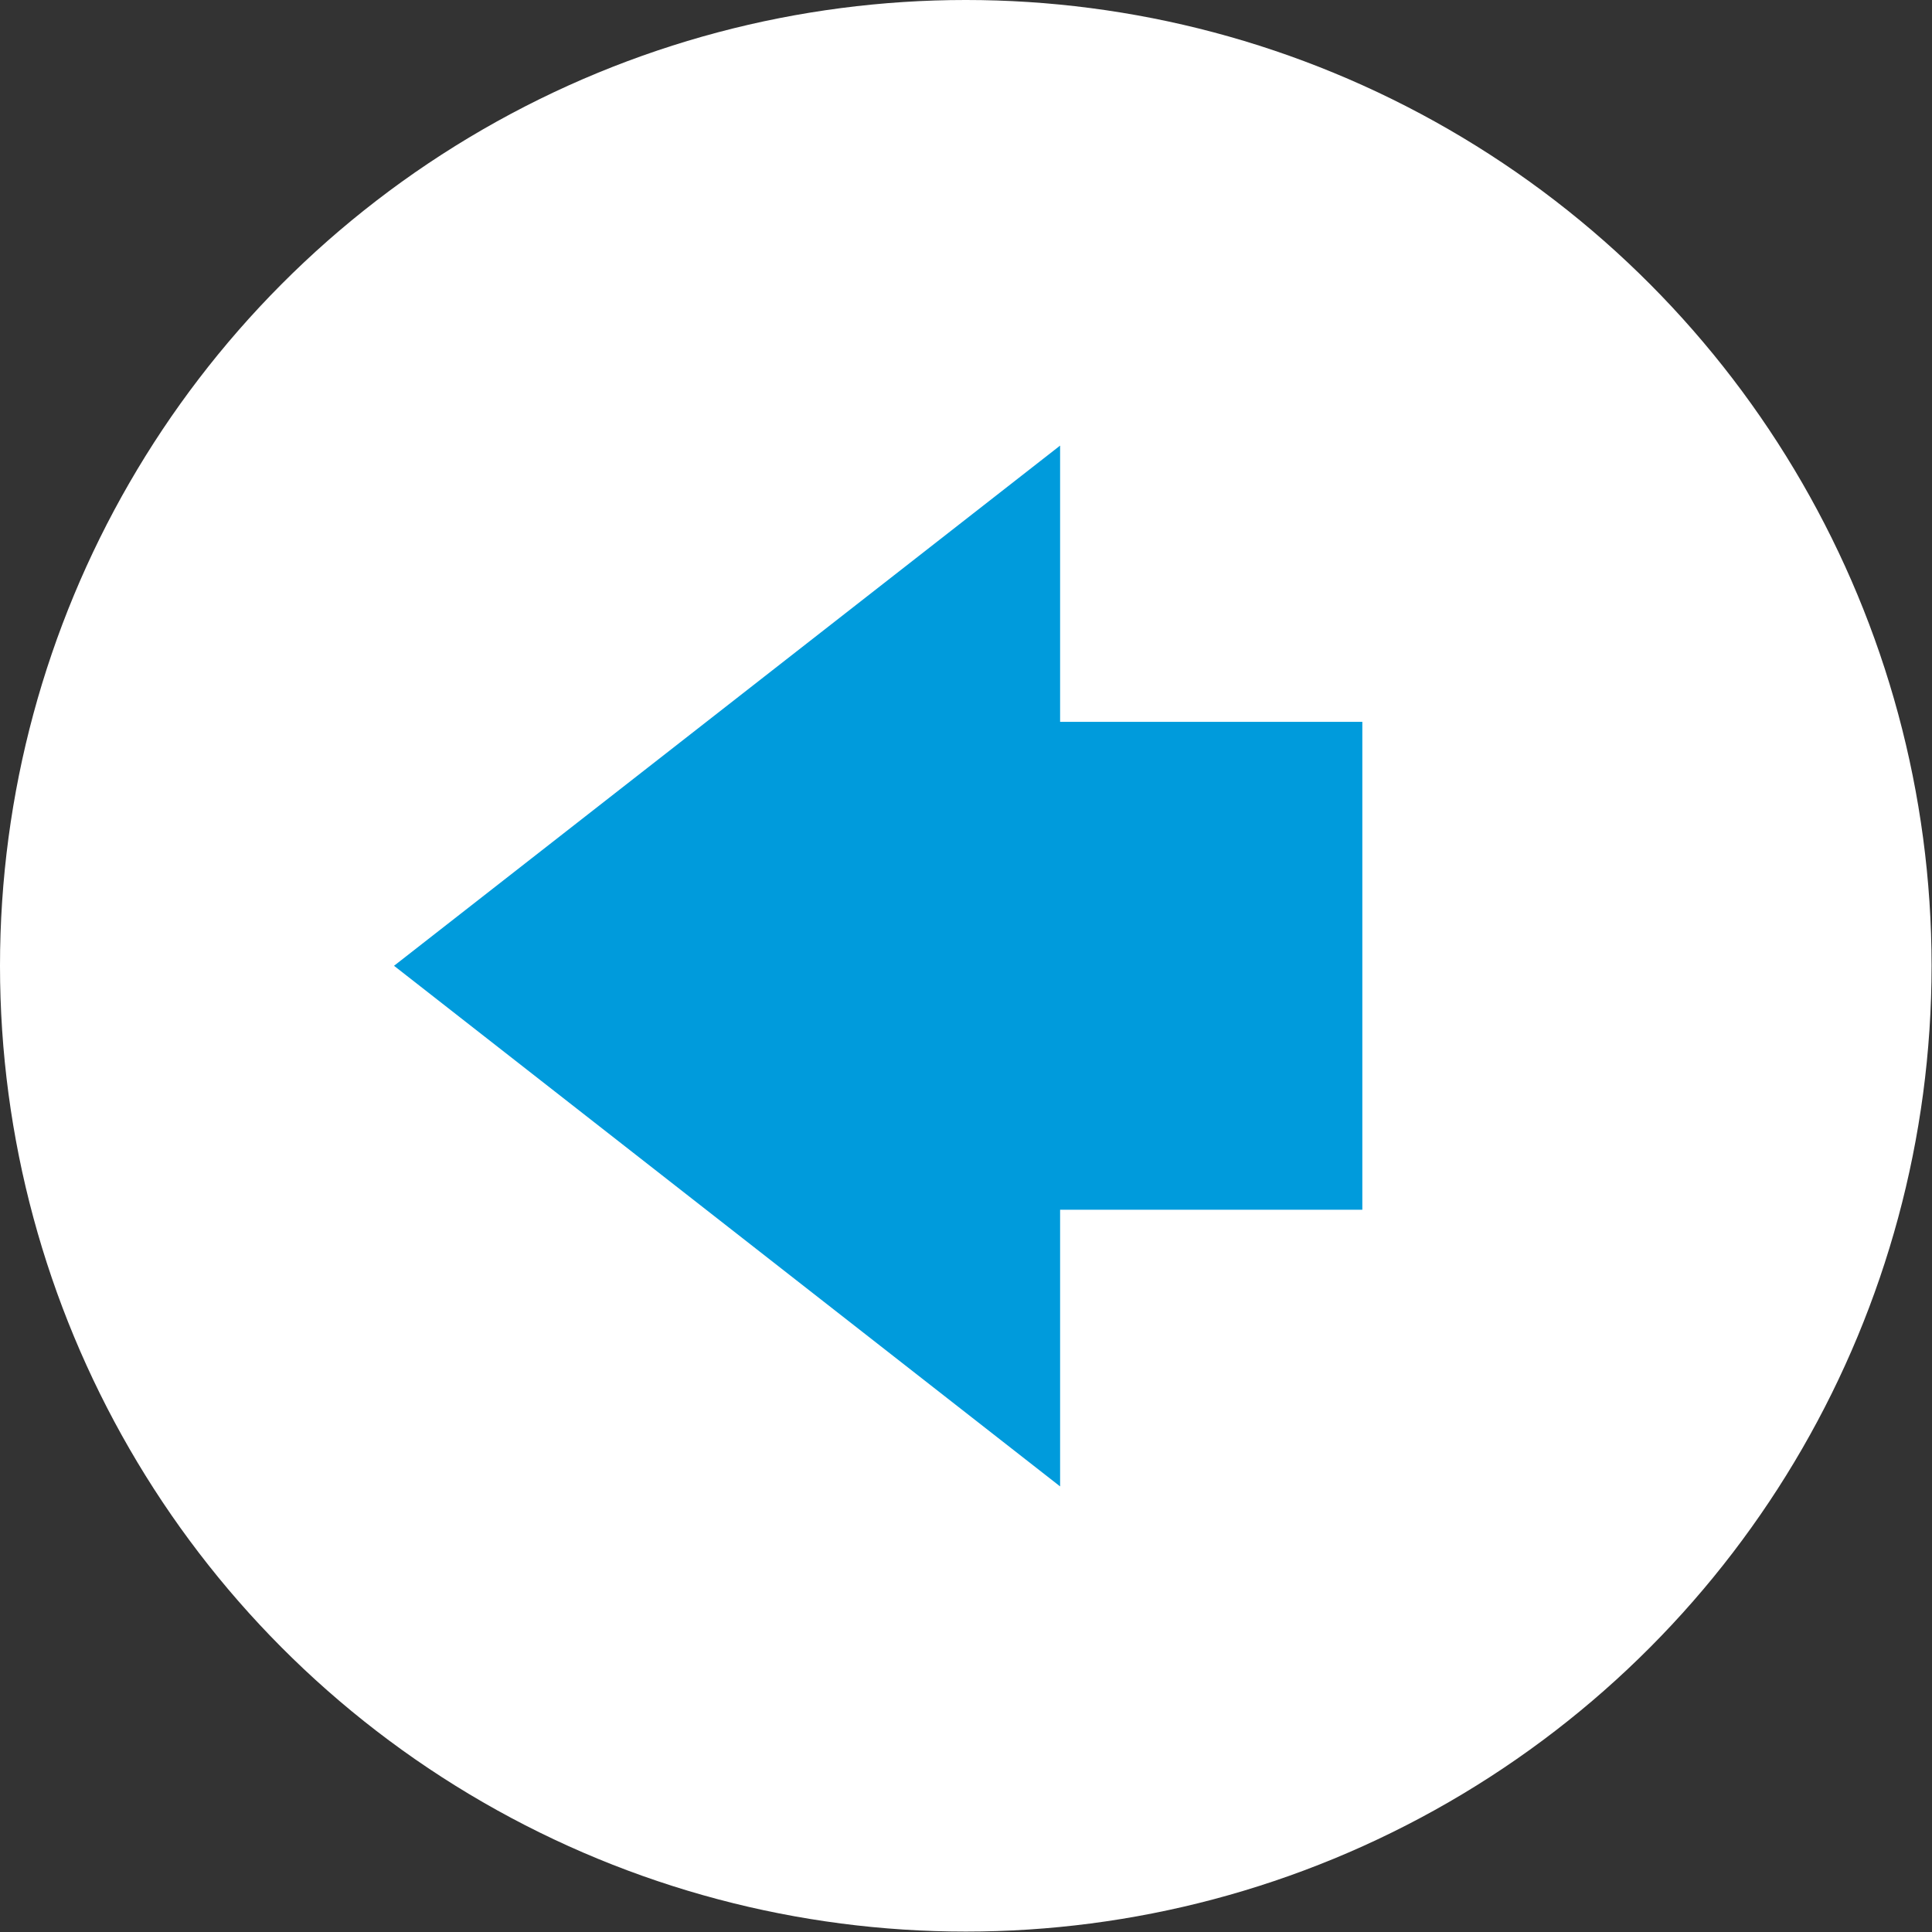 <?xml version="1.0" encoding="UTF-8"?><svg id="Layer_2" xmlns="http://www.w3.org/2000/svg" viewBox="0 0 46.09 46.09"><rect x="0" y="0" width="46.09" height="46.09" fill="#333333" stroke="none"/><defs><style>.cls-1{fill:#fff;}.cls-2{fill:#009bdc;fill-rule:evenodd;}</style></defs><g id="Layer_1-2"><g><circle class="cls-1" cx="23.04" cy="23.04" r="23.04"/><polygon class="cls-2" points="25.29 10.63 9.4 23.04 25.29 35.46 25.29 28.86 32.5 28.86 32.5 17.22 25.29 17.22 25.29 10.63 25.29 10.63"/></g></g></svg>